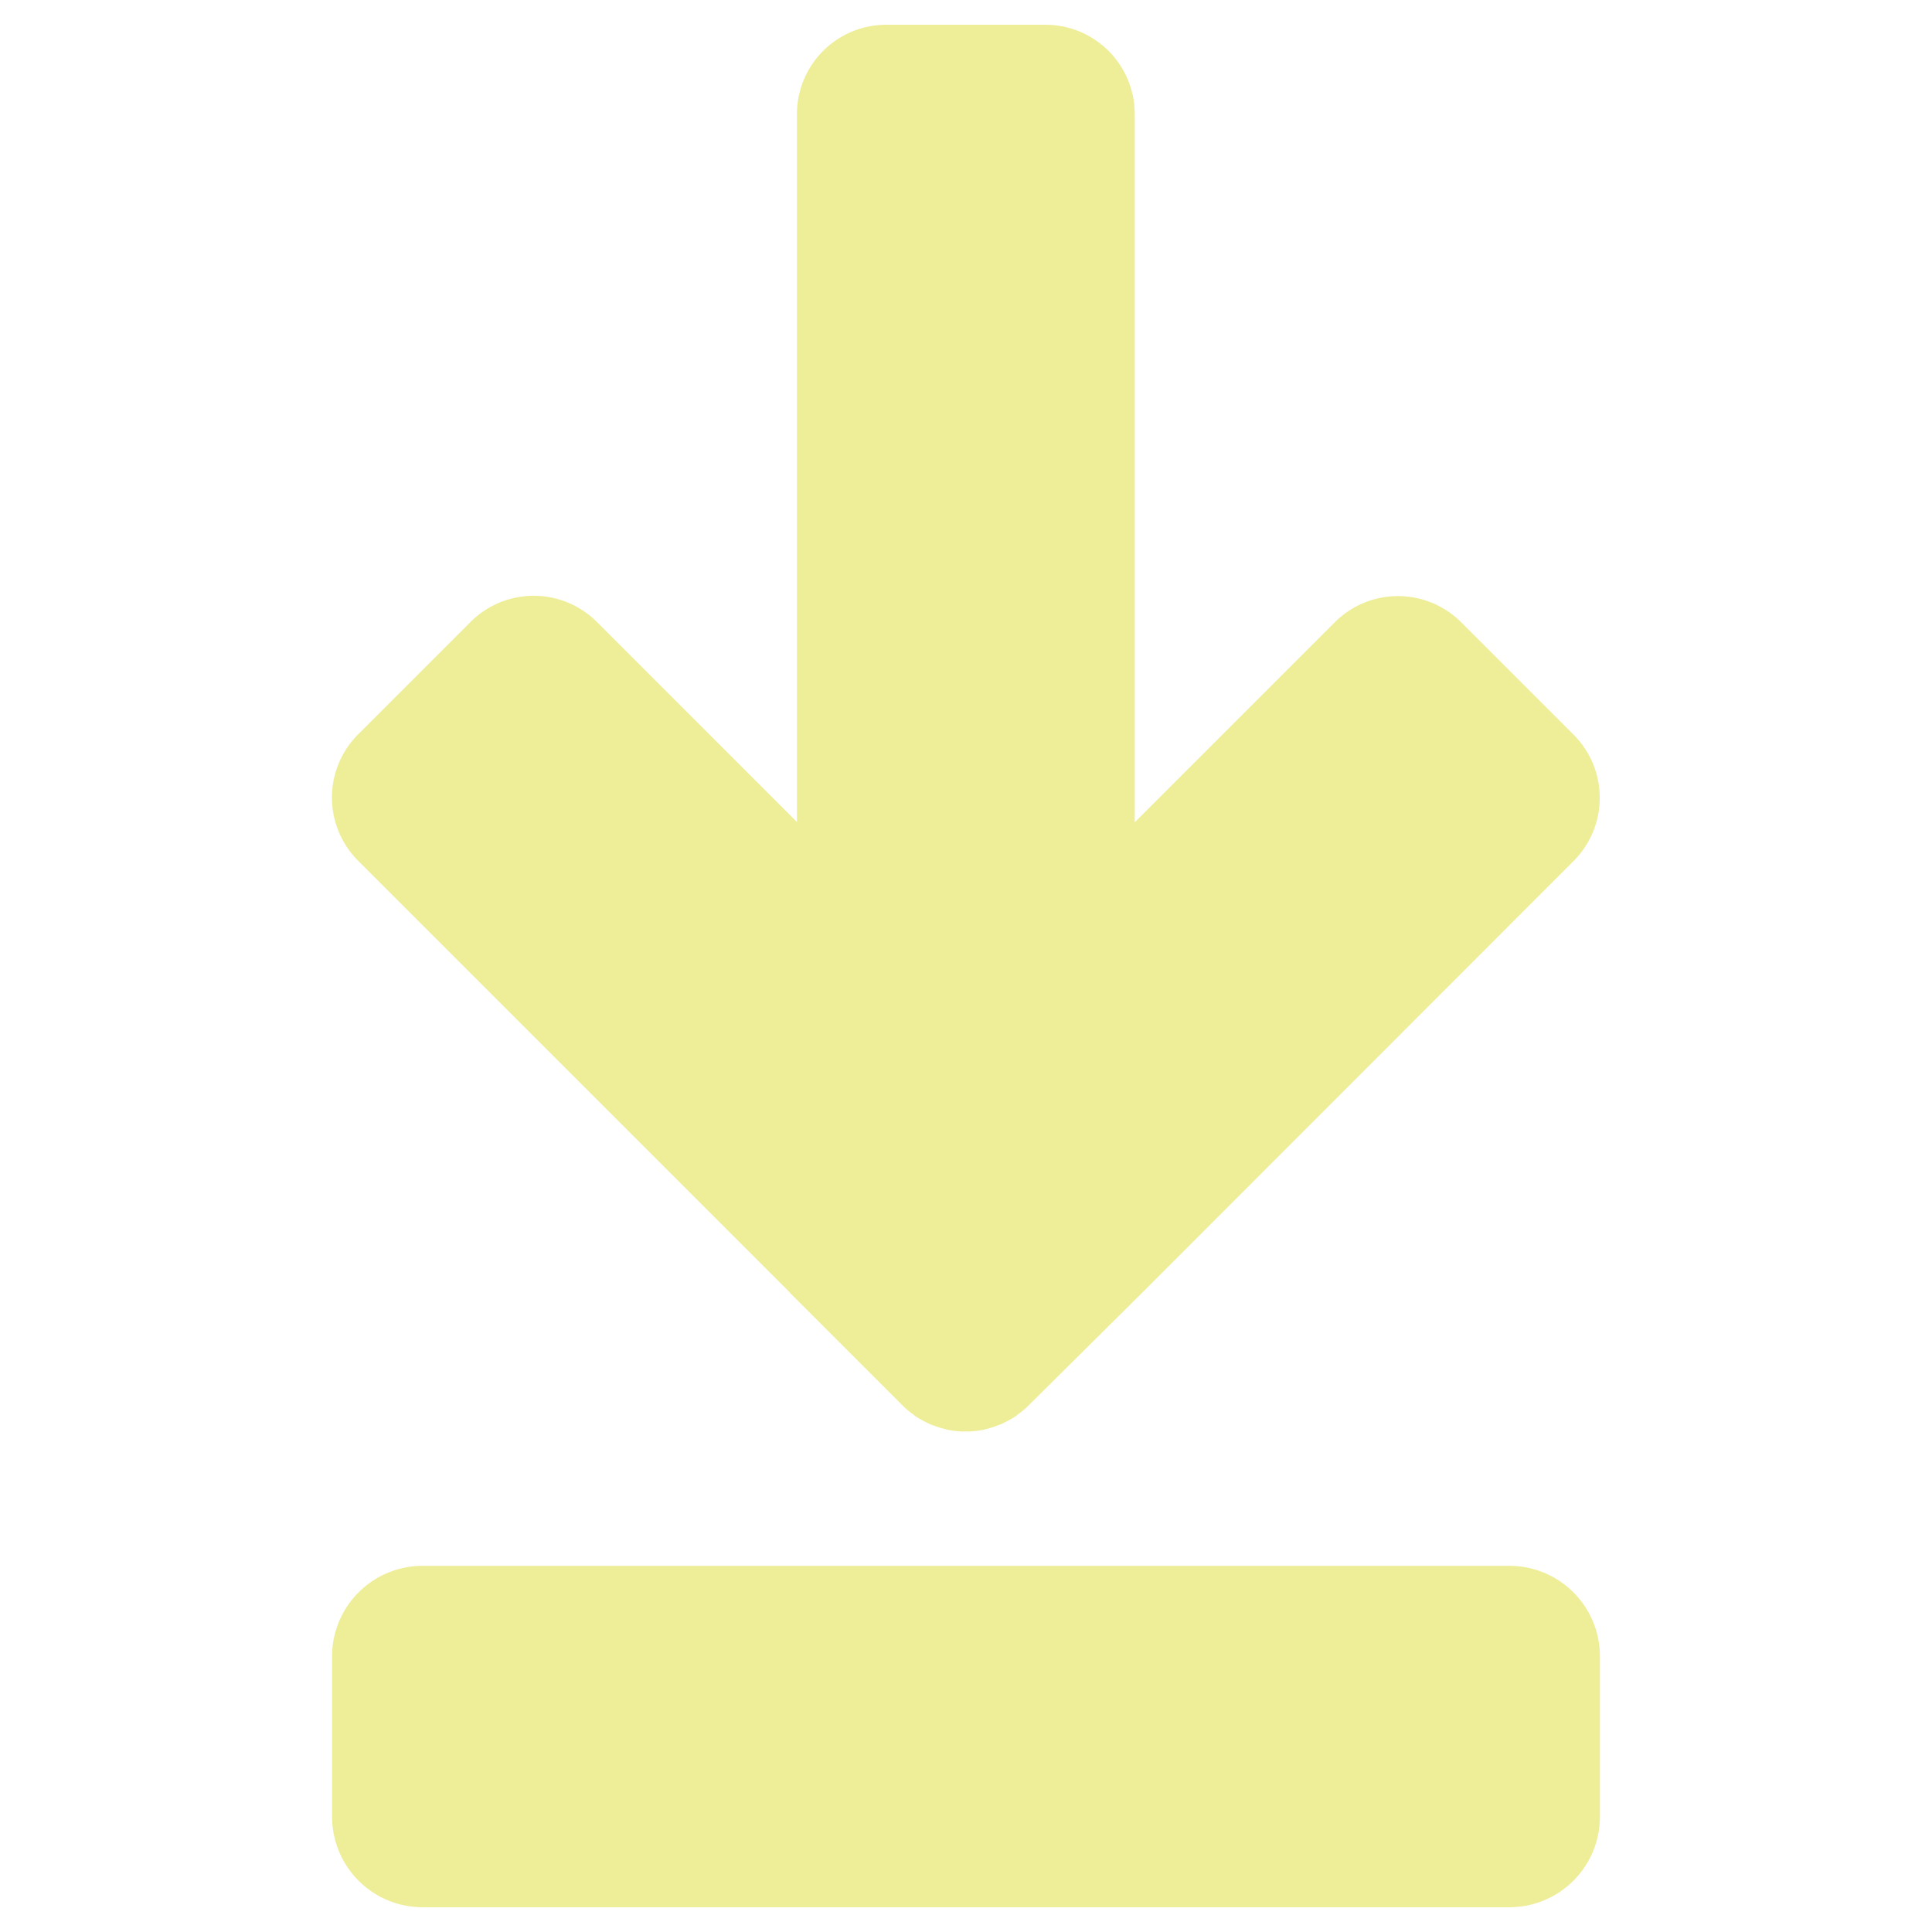 <svg fill="#ee9" viewBox="0 0 64 64" xmlns="http://www.w3.org/2000/svg"><path d="m53 54.87v5.31a3 3 0 0 1 -3 3h-36a3 3 0 0 1 -3-3v-5.31a3 3 0 0 1 3-3h36a3 3 0 0 1 3 3zm-23.69-54.05a2.96 2.96 0 0 0 -2.91 2.96v23.45l-6.63-6.63a2.96 2.96 0 0 0 -4.18 0l-3.73 3.73a2.96 2.96 0 0 0 0 4.18l14.28 14.28a2.96 2.96 0 0 0 .03.04l3.73 3.73a2.96 2.96 0 0 0 .06.06 2.96 2.96 0 0 0 .3.24 2.96 2.96 0 0 0 .02.02 2.96 2.96 0 0 0 .1.07 2.96 2.96 0 0 0 .12.07 2.96 2.96 0 0 0 .21.11 2.96 2.96 0 0 0 .1.05 2.96 2.96 0 0 0 .06.02 2.96 2.96 0 0 0 .1.04 2.96 2.96 0 0 0 .01 0 2.96 2.96 0 0 0 .08.03 2.96 2.96 0 0 0 .1.03 2.96 2.96 0 0 0 .14.04 2.96 2.96 0 0 0 .12.03 2.96 2.96 0 0 0 .07.01 2.96 2.96 0 0 0 .13.02 2.96 2.96 0 0 0 .11.01 2.96 2.96 0 0 0 .13.01 2.96 2.96 0 0 0 .05 0 2.96 2.96 0 0 0 .1 0 2.96 2.96 0 0 0 .05 0 2.96 2.96 0 0 0 .04 0 2.96 2.96 0 0 0 .01 0 2.96 2.96 0 0 0 .13-.01 2.96 2.96 0 0 0 .11-.01 2.96 2.96 0 0 0 .13-.02 2.96 2.96 0 0 0 .07-.01 2.96 2.96 0 0 0 .12-.03 2.96 2.96 0 0 0 .14-.04 2.96 2.96 0 0 0 .1-.03 2.96 2.96 0 0 0 .08-.03 2.96 2.96 0 0 0 .01 0 2.96 2.96 0 0 0 .1-.04 2.96 2.96 0 0 0 .06-.02 2.96 2.96 0 0 0 .1-.05 2.96 2.96 0 0 0 .21-.11 2.96 2.96 0 0 0 .12-.07 2.96 2.96 0 0 0 .1-.07 2.96 2.96 0 0 0 .02-.02 2.96 2.96 0 0 0 .3-.24 2.96 2.96 0 0 0 .06-.06l3.79-3.76 14.27-14.28a2.96 2.96 0 0 0 0-4.18l-3.73-3.73a2.96 2.96 0 0 0 -4.18 0l-6.63 6.63v-23.46a2.96 2.96 0 0 0 -2.95-2.96h-5.28a2.96 2.96 0 0 0 -.05 0z"/></svg>